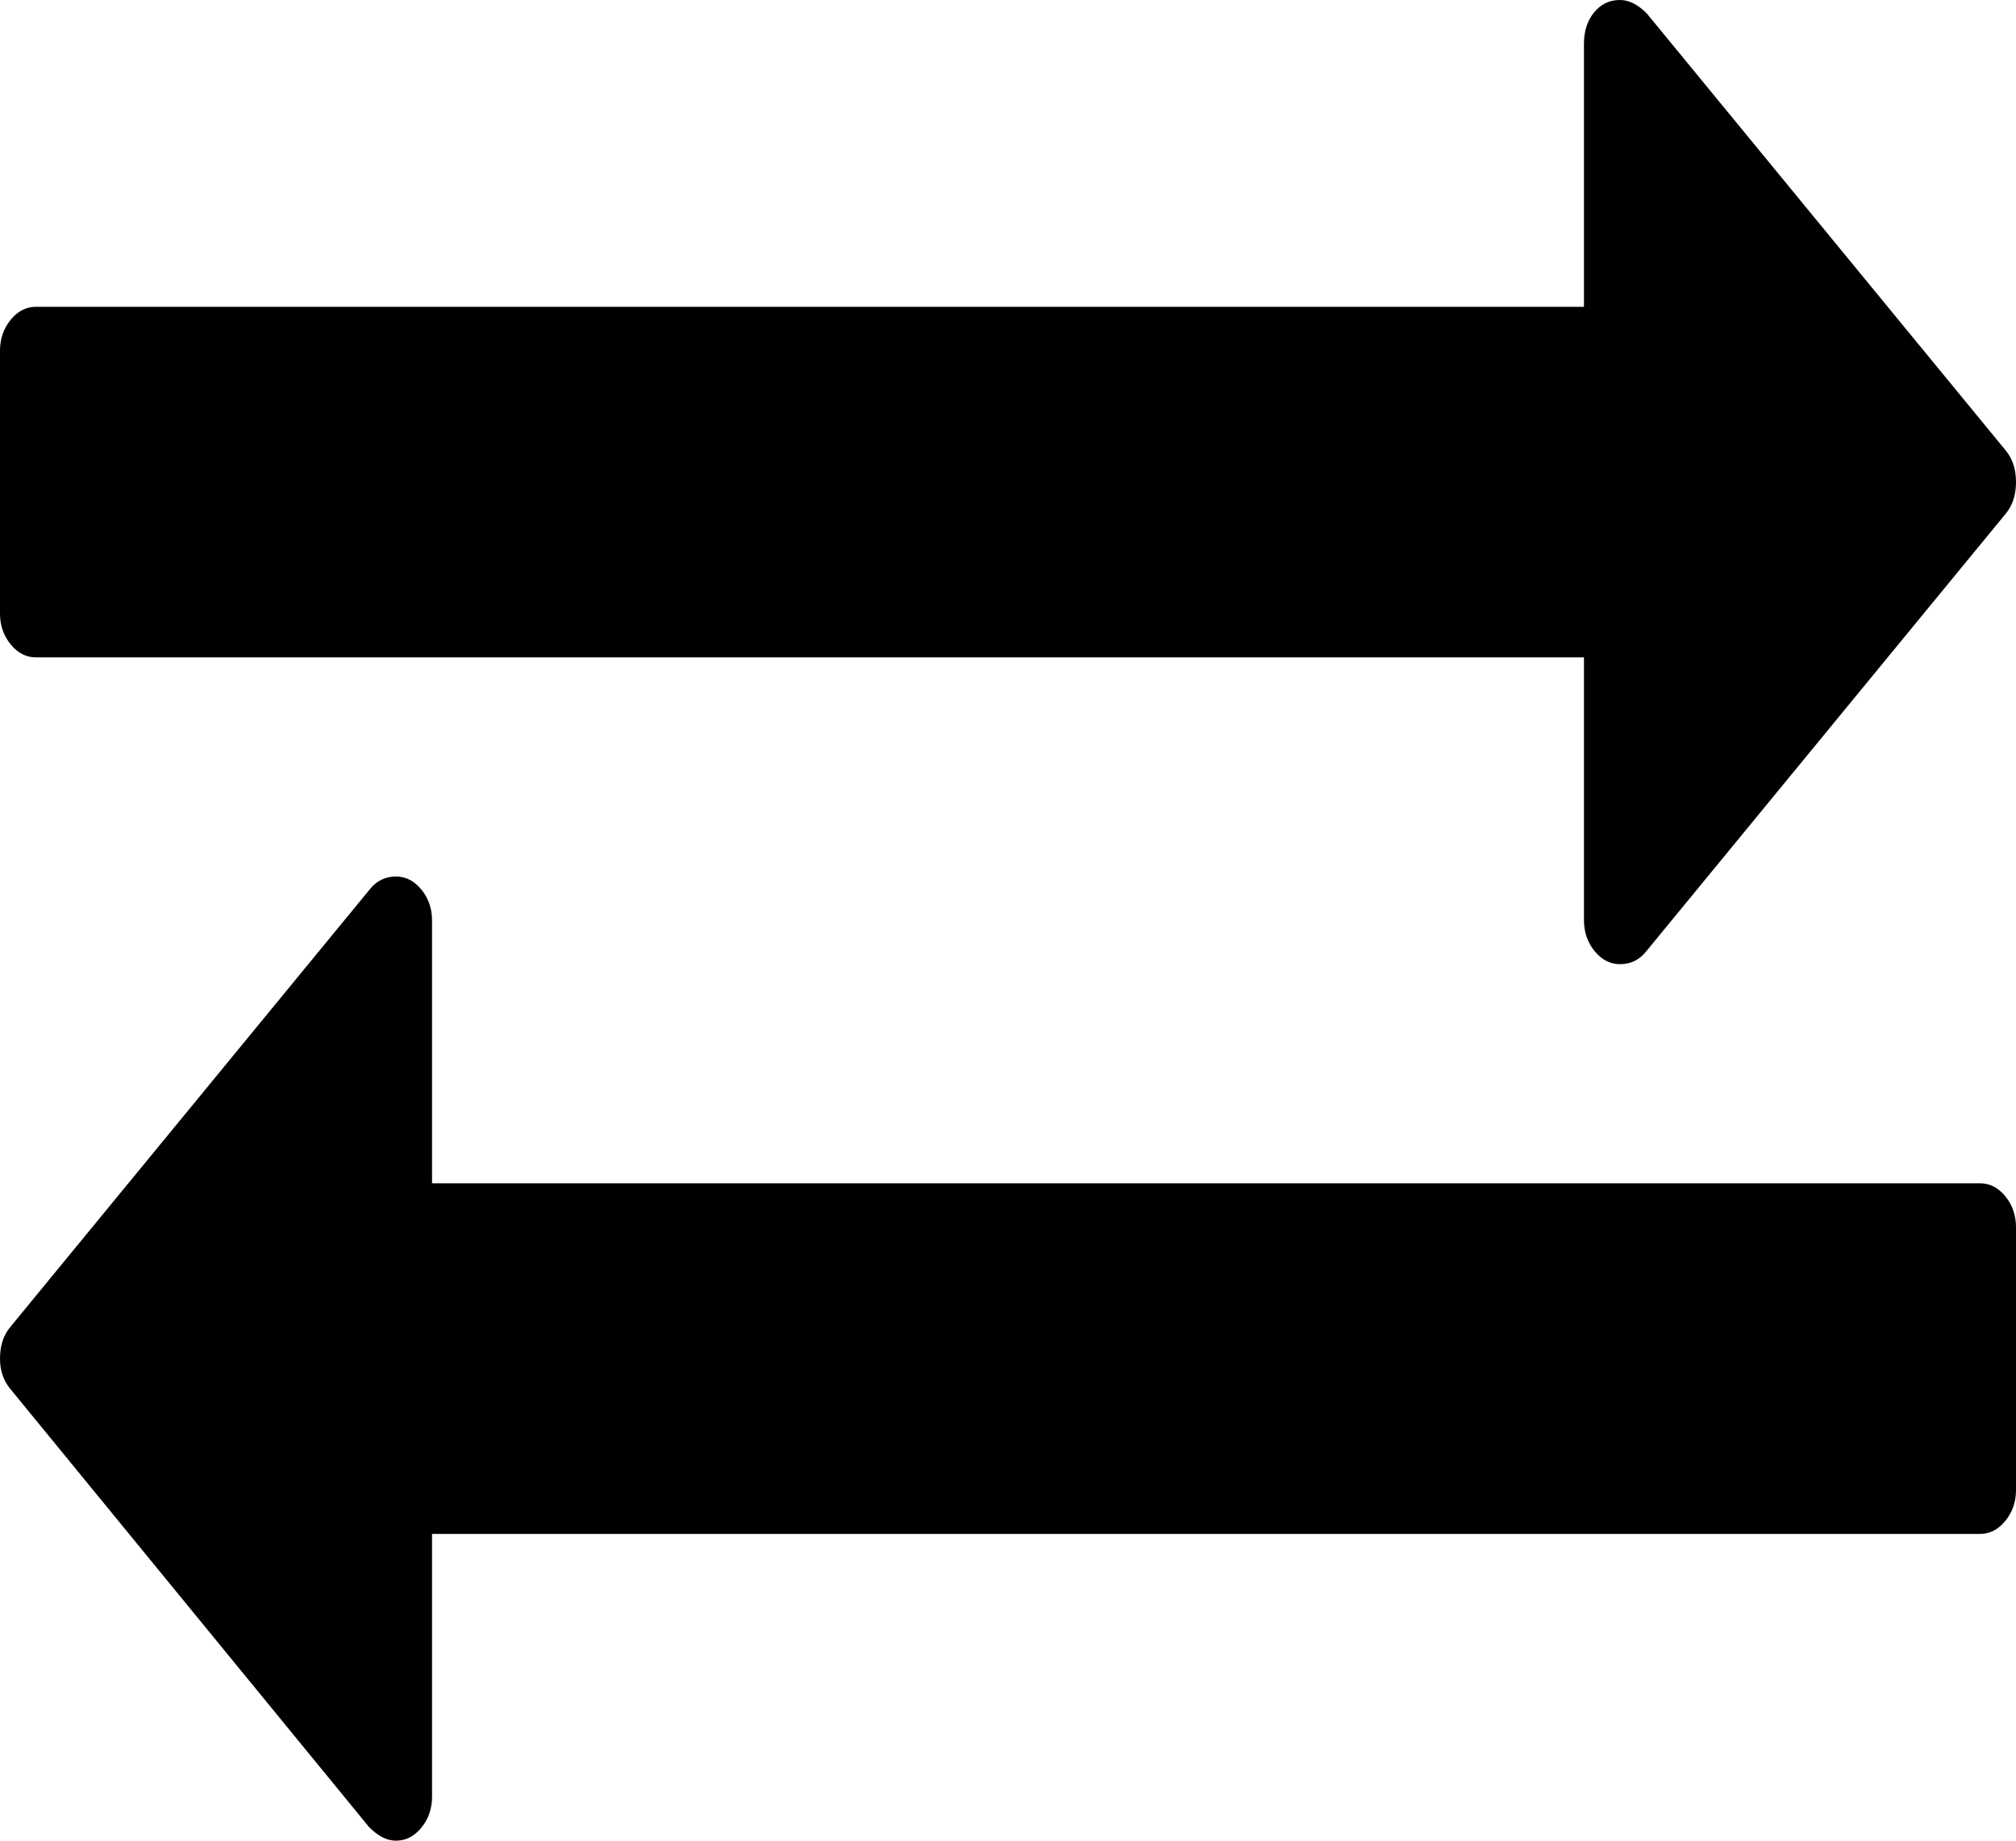 ﻿<?xml version="1.0" encoding="utf-8"?>
<svg version="1.1" xmlns:xlink="http://www.w3.org/1999/xlink" width="23px" height="21px" xmlns="http://www.w3.org/2000/svg">
  <g transform="matrix(1 0 0 1 -208 -268 )">
    <path d="M 22.878 13.648  C 22.959 13.747  23 13.865  23 14  L 23 17  C 23 17.135  22.959 17.253  22.878 17.352  C 22.797 17.451  22.701 17.5  22.589 17.5  L 4.929 17.5  L 4.929 20.5  C 4.929 20.635  4.888 20.753  4.807 20.852  C 4.725 20.951  4.629 21  4.518 21  C 4.415 21  4.312 20.948  4.21 20.844  L 0.116 15.844  C 0.039 15.75  0 15.635  0 15.5  C 0 15.354  0.039 15.234  0.116 15.141  L 4.223 10.141  C 4.3 10.047  4.398 10  4.518 10  C 4.629 10  4.725 10.049  4.807 10.148  C 4.888 10.247  4.929 10.365  4.929 10.5  L 4.929 13.5  L 22.589 13.5  C 22.701 13.5  22.797 13.549  22.878 13.648  Z M 22.884 5.141  C 22.961 5.234  23 5.354  23 5.5  C 23 5.646  22.961 5.766  22.884 5.859  L 18.777 10.859  C 18.7 10.953  18.602 11  18.482 11  C 18.371 11  18.275 10.951  18.193 10.852  C 18.112 10.753  18.071 10.635  18.071 10.5  L 18.071 7.5  L 0.411 7.5  C 0.299 7.5  0.203 7.451  0.122 7.352  C 0.041 7.253  0 7.135  0 7  L 0 4  C 0 3.865  0.041 3.747  0.122 3.648  C 0.203 3.549  0.299 3.5  0.411 3.5  L 18.071 3.5  L 18.071 0.5  C 18.071 0.354  18.11 0.234  18.187 0.141  C 18.264 0.047  18.362 0  18.482 0  C 18.585 0  18.688 0.052  18.79 0.156  L 22.884 5.141  Z " fill-rule="nonzero" fill="#000000" stroke="none" transform="matrix(1 0 0 1 208 268 )" />
  </g>
</svg>